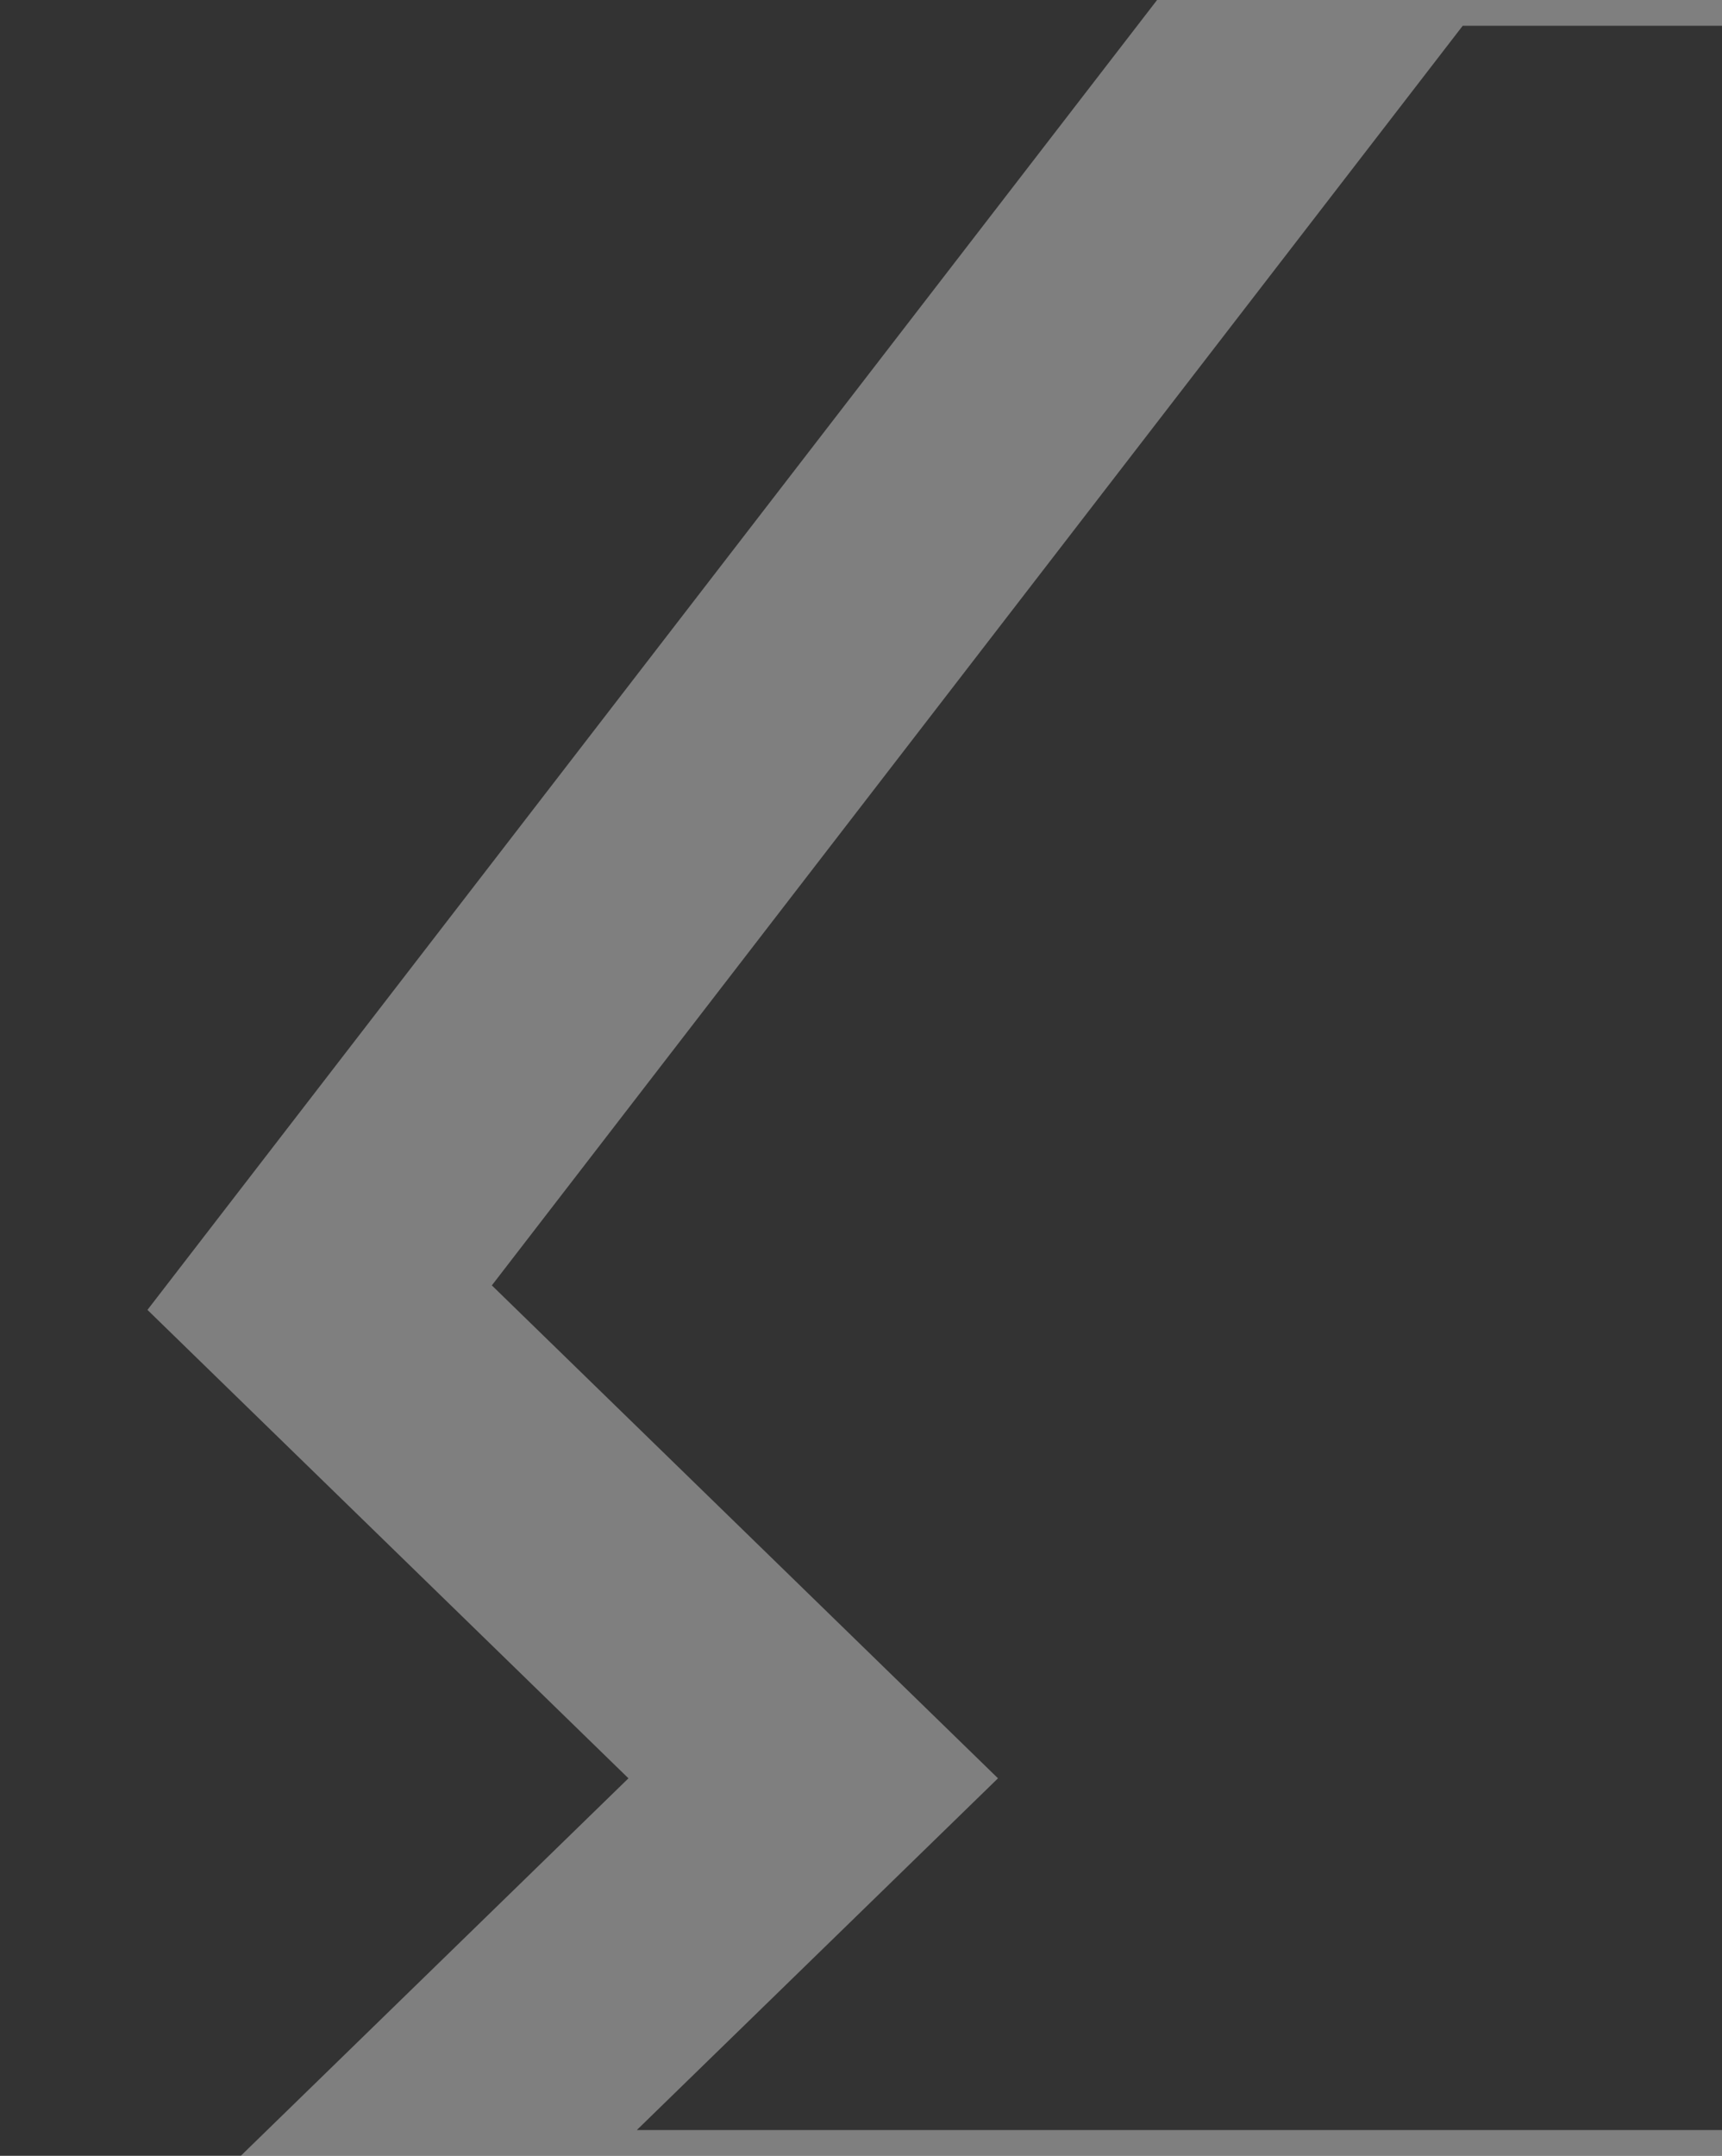 <svg width="501" height="627" fill="none" xmlns="http://www.w3.org/2000/svg"><rect width="100%" height="100%" fill="#333333" stroke="none"/><path opacity=".4" d="M1165-30H407.121L93 377.407l143.598 139.796L93 657h930.4L1165 517.203l-142.6-139.796L1165-30z" stroke="#F0F0F0" stroke-width="75"/></svg>